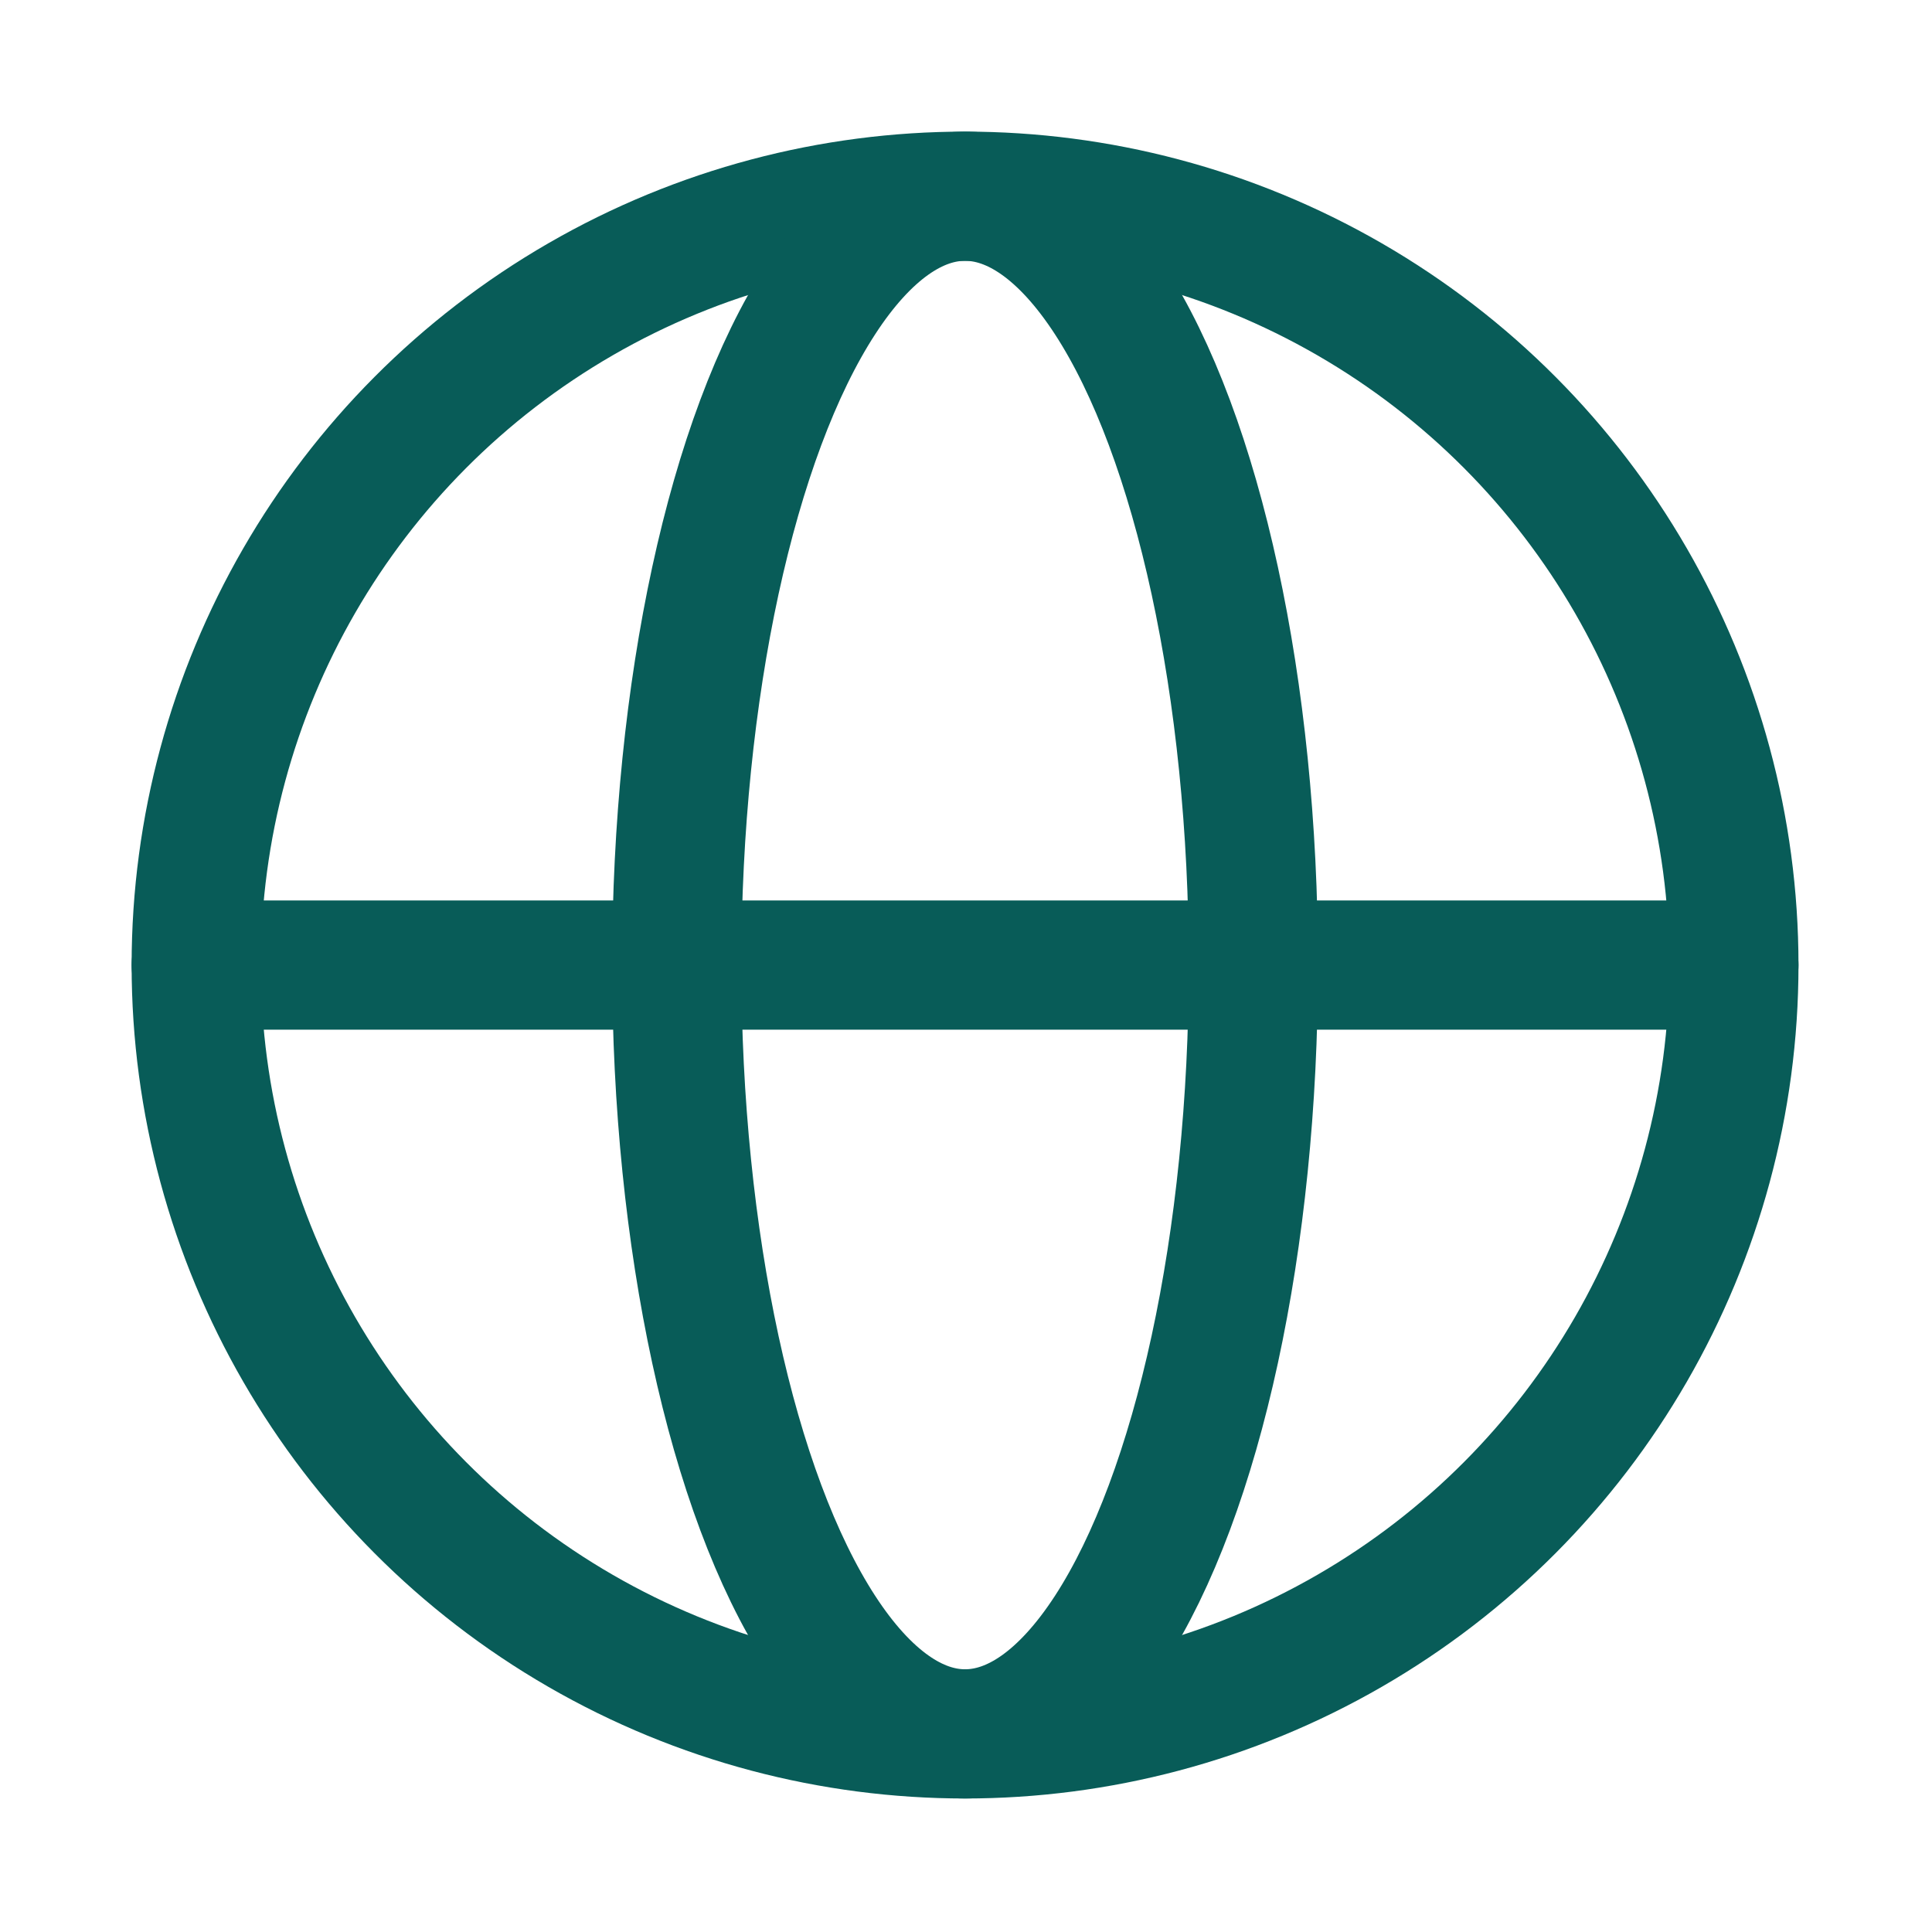 <svg xmlns="http://www.w3.org/2000/svg" width="512" height="512" fill="none" viewBox="0 0 512 512">
  <path fill="#fff" d="M0 0h512v512H0z"/>
  <circle cx="255.749" cy="255.749" r="203.749" stroke="#085C58" stroke-width="34.24"/>
  <ellipse cx="255.752" cy="255.749" stroke="#085C58" stroke-width="34.24" rx="76.406" ry="203.749"/>
  <path stroke="#085C58" stroke-linecap="round" stroke-width="34.24" d="M52 255.749h407.498"/>
</svg>

